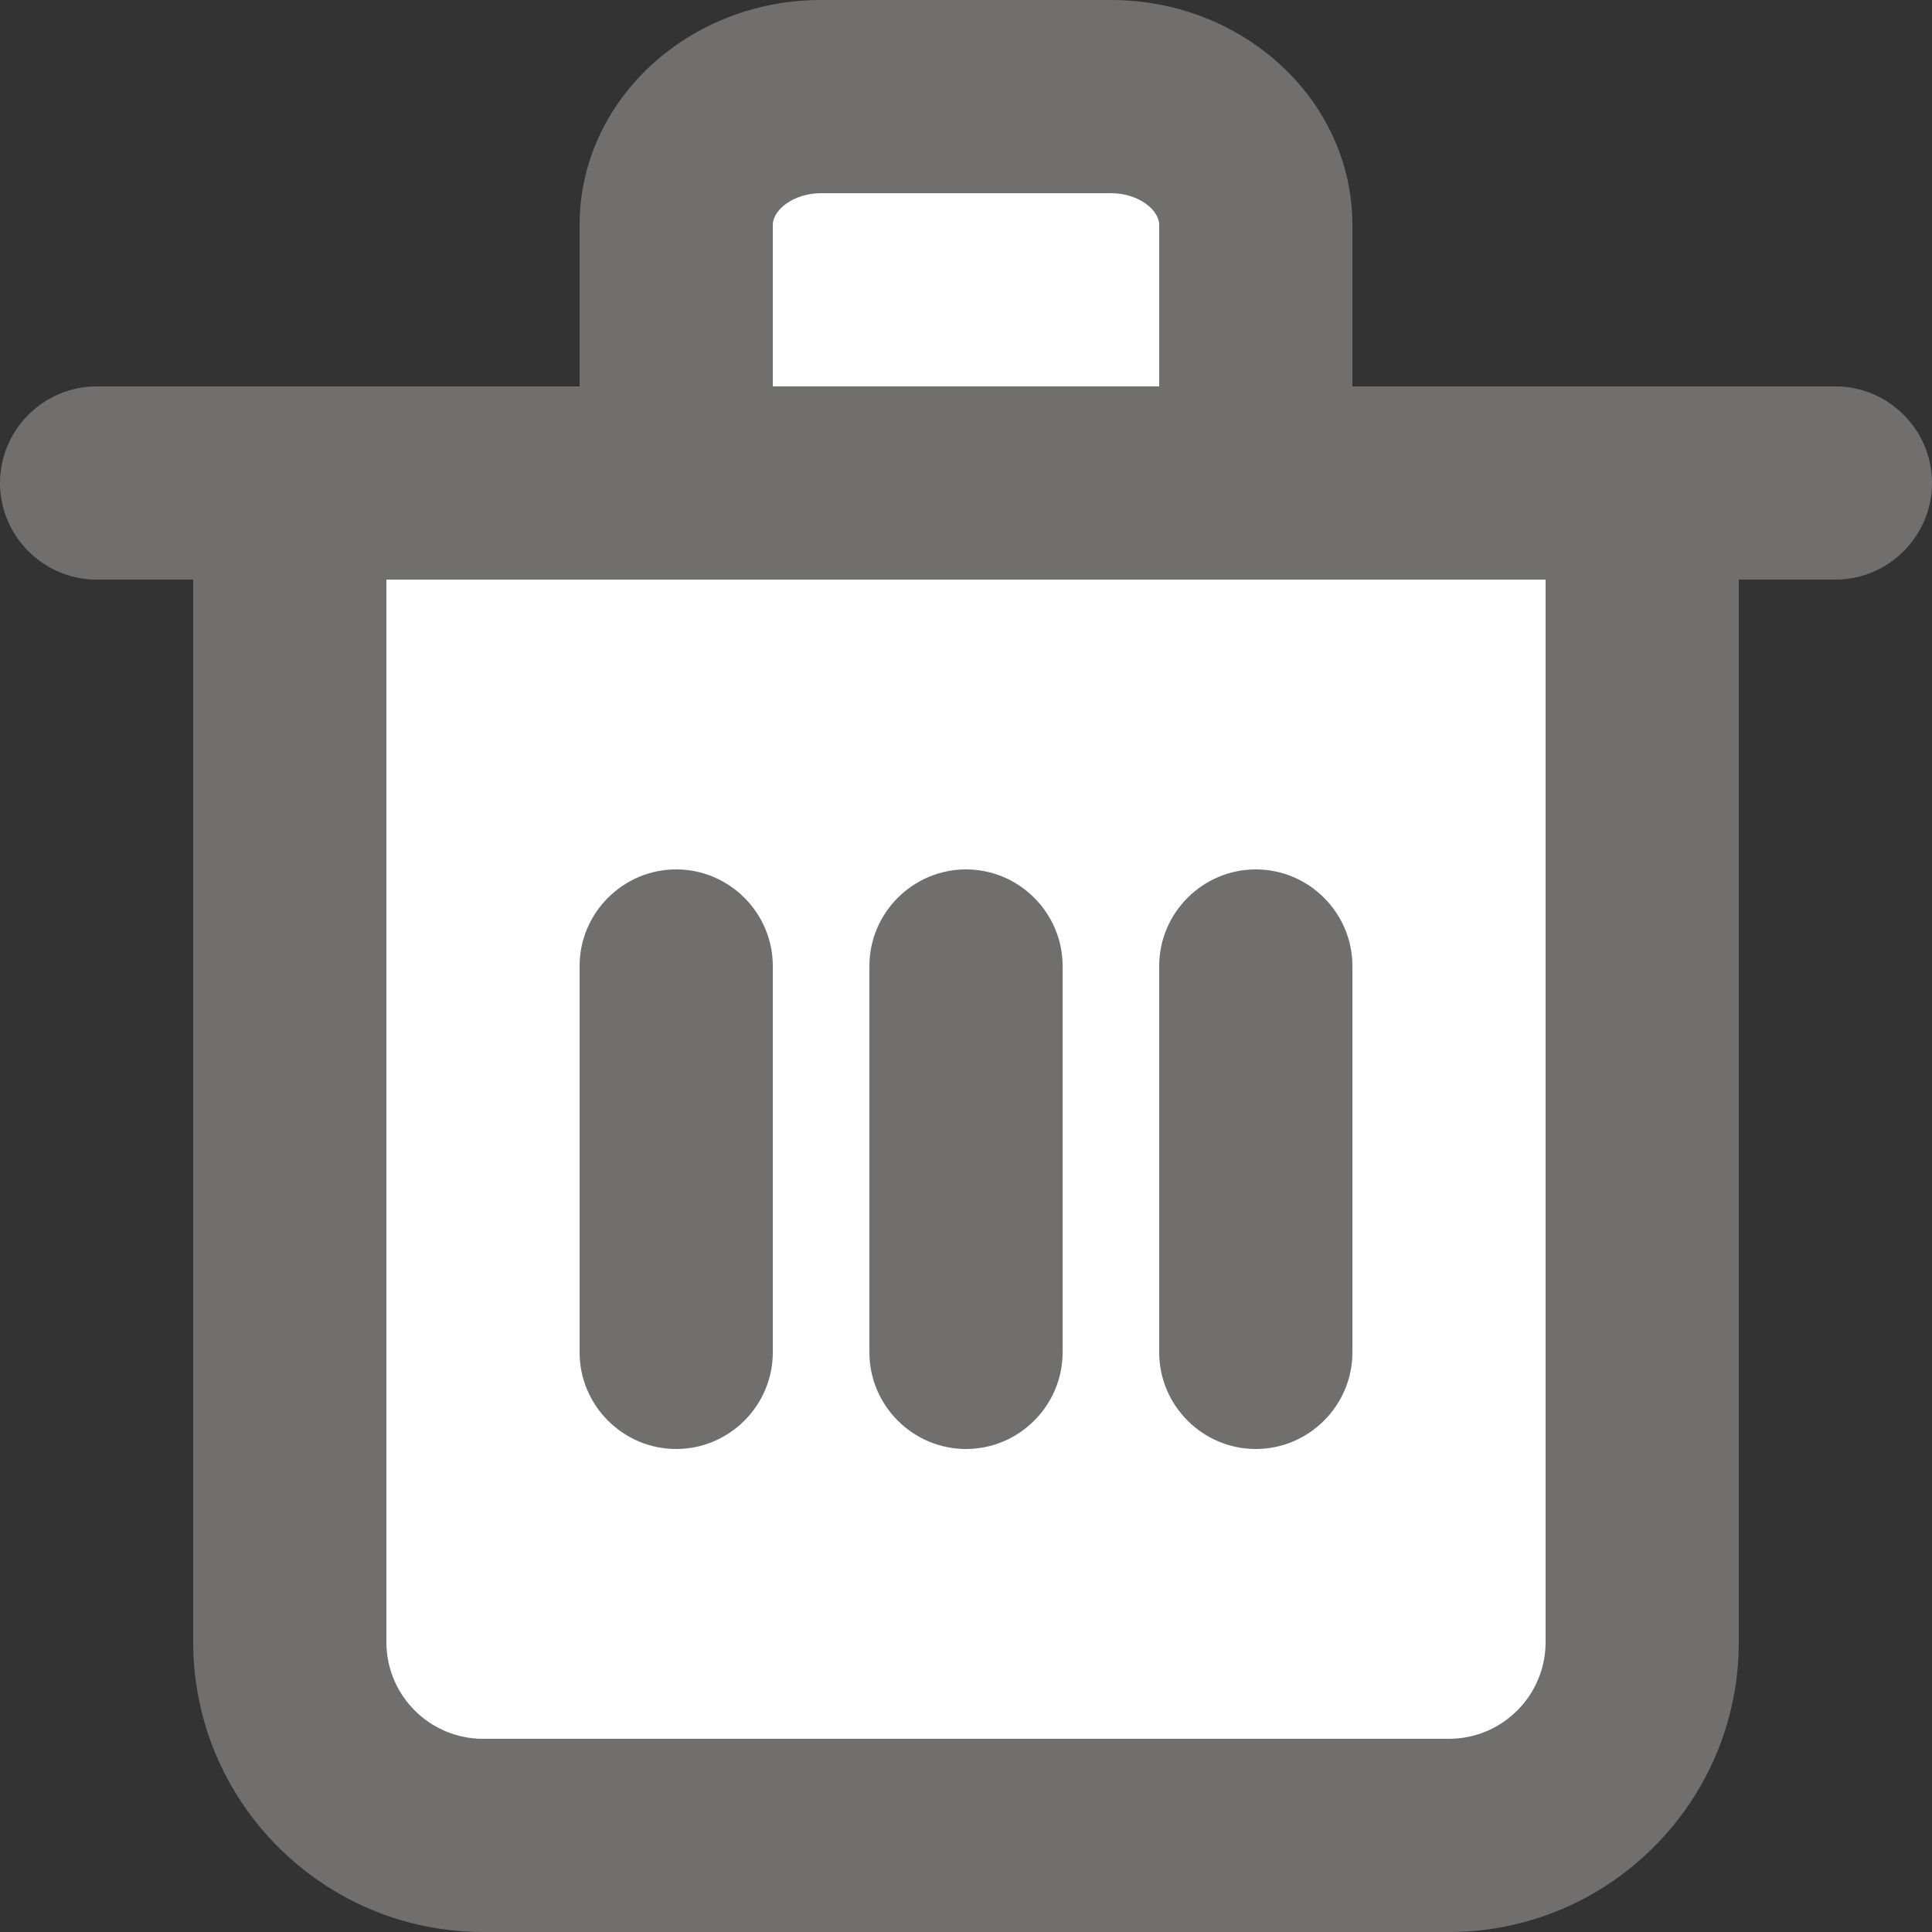 <svg width="20" height="20" viewBox="0 0 20 20" fill="none" xmlns="http://www.w3.org/2000/svg">
<rect x="0" y="0" width="20" height="20" fill="#333333" stroke="none"/>
<path fill-rule="evenodd" clip-rule="evenodd" d="M19 4H18H14V2.328C14 1.044 12.879 0 11.5 0H8.5C7.121 0 6 1.044 6 2.328V4H2H1C0.45 4 0 4.45 0 5C0 5.55 0.45 6 1 6H2V17C2 18.654 3.346 20 5 20H15C16.654 20 18 18.654 18 17V6H19C19.55 6 20 5.55 20 5C20 4.45 19.55 4 19 4Z" fill="#716E6E"/>
<path fill-rule="evenodd" clip-rule="evenodd" d="M16 17C16 17.551 15.552 18 15 18H5C4.448 18 4 17.551 4 17V6H16V17Z" fill="white"/>
<path fill-rule="evenodd" clip-rule="evenodd" d="M8 2.328C8 2.173 8.214 2 8.5 2H11.5C11.786 2 12 2.173 12 2.328V4H8V2.328Z" fill="white"/>
<path fill-rule="evenodd" clip-rule="evenodd" d="M7 15C7.55 15 8 14.55 8 14V10C8 9.45 7.55 9 7 9C6.45 9 6 9.45 6 10V14C6 14.55 6.45 15 7 15Z" fill="#716E6E"/>
<path fill-rule="evenodd" clip-rule="evenodd" d="M13 15C13.55 15 14 14.55 14 14V10C14 9.45 13.55 9 13 9C12.45 9 12 9.45 12 10V14C12 14.55 12.45 15 13 15Z" fill="#716E6E"/>
<path fill-rule="evenodd" clip-rule="evenodd" d="M10 15C10.55 15 11 14.55 11 14V10C11 9.45 10.55 9 10 9C9.45 9 9 9.45 9 10V14C9 14.55 9.45 15 10 15Z" fill="#716E6E"/>
</svg>

